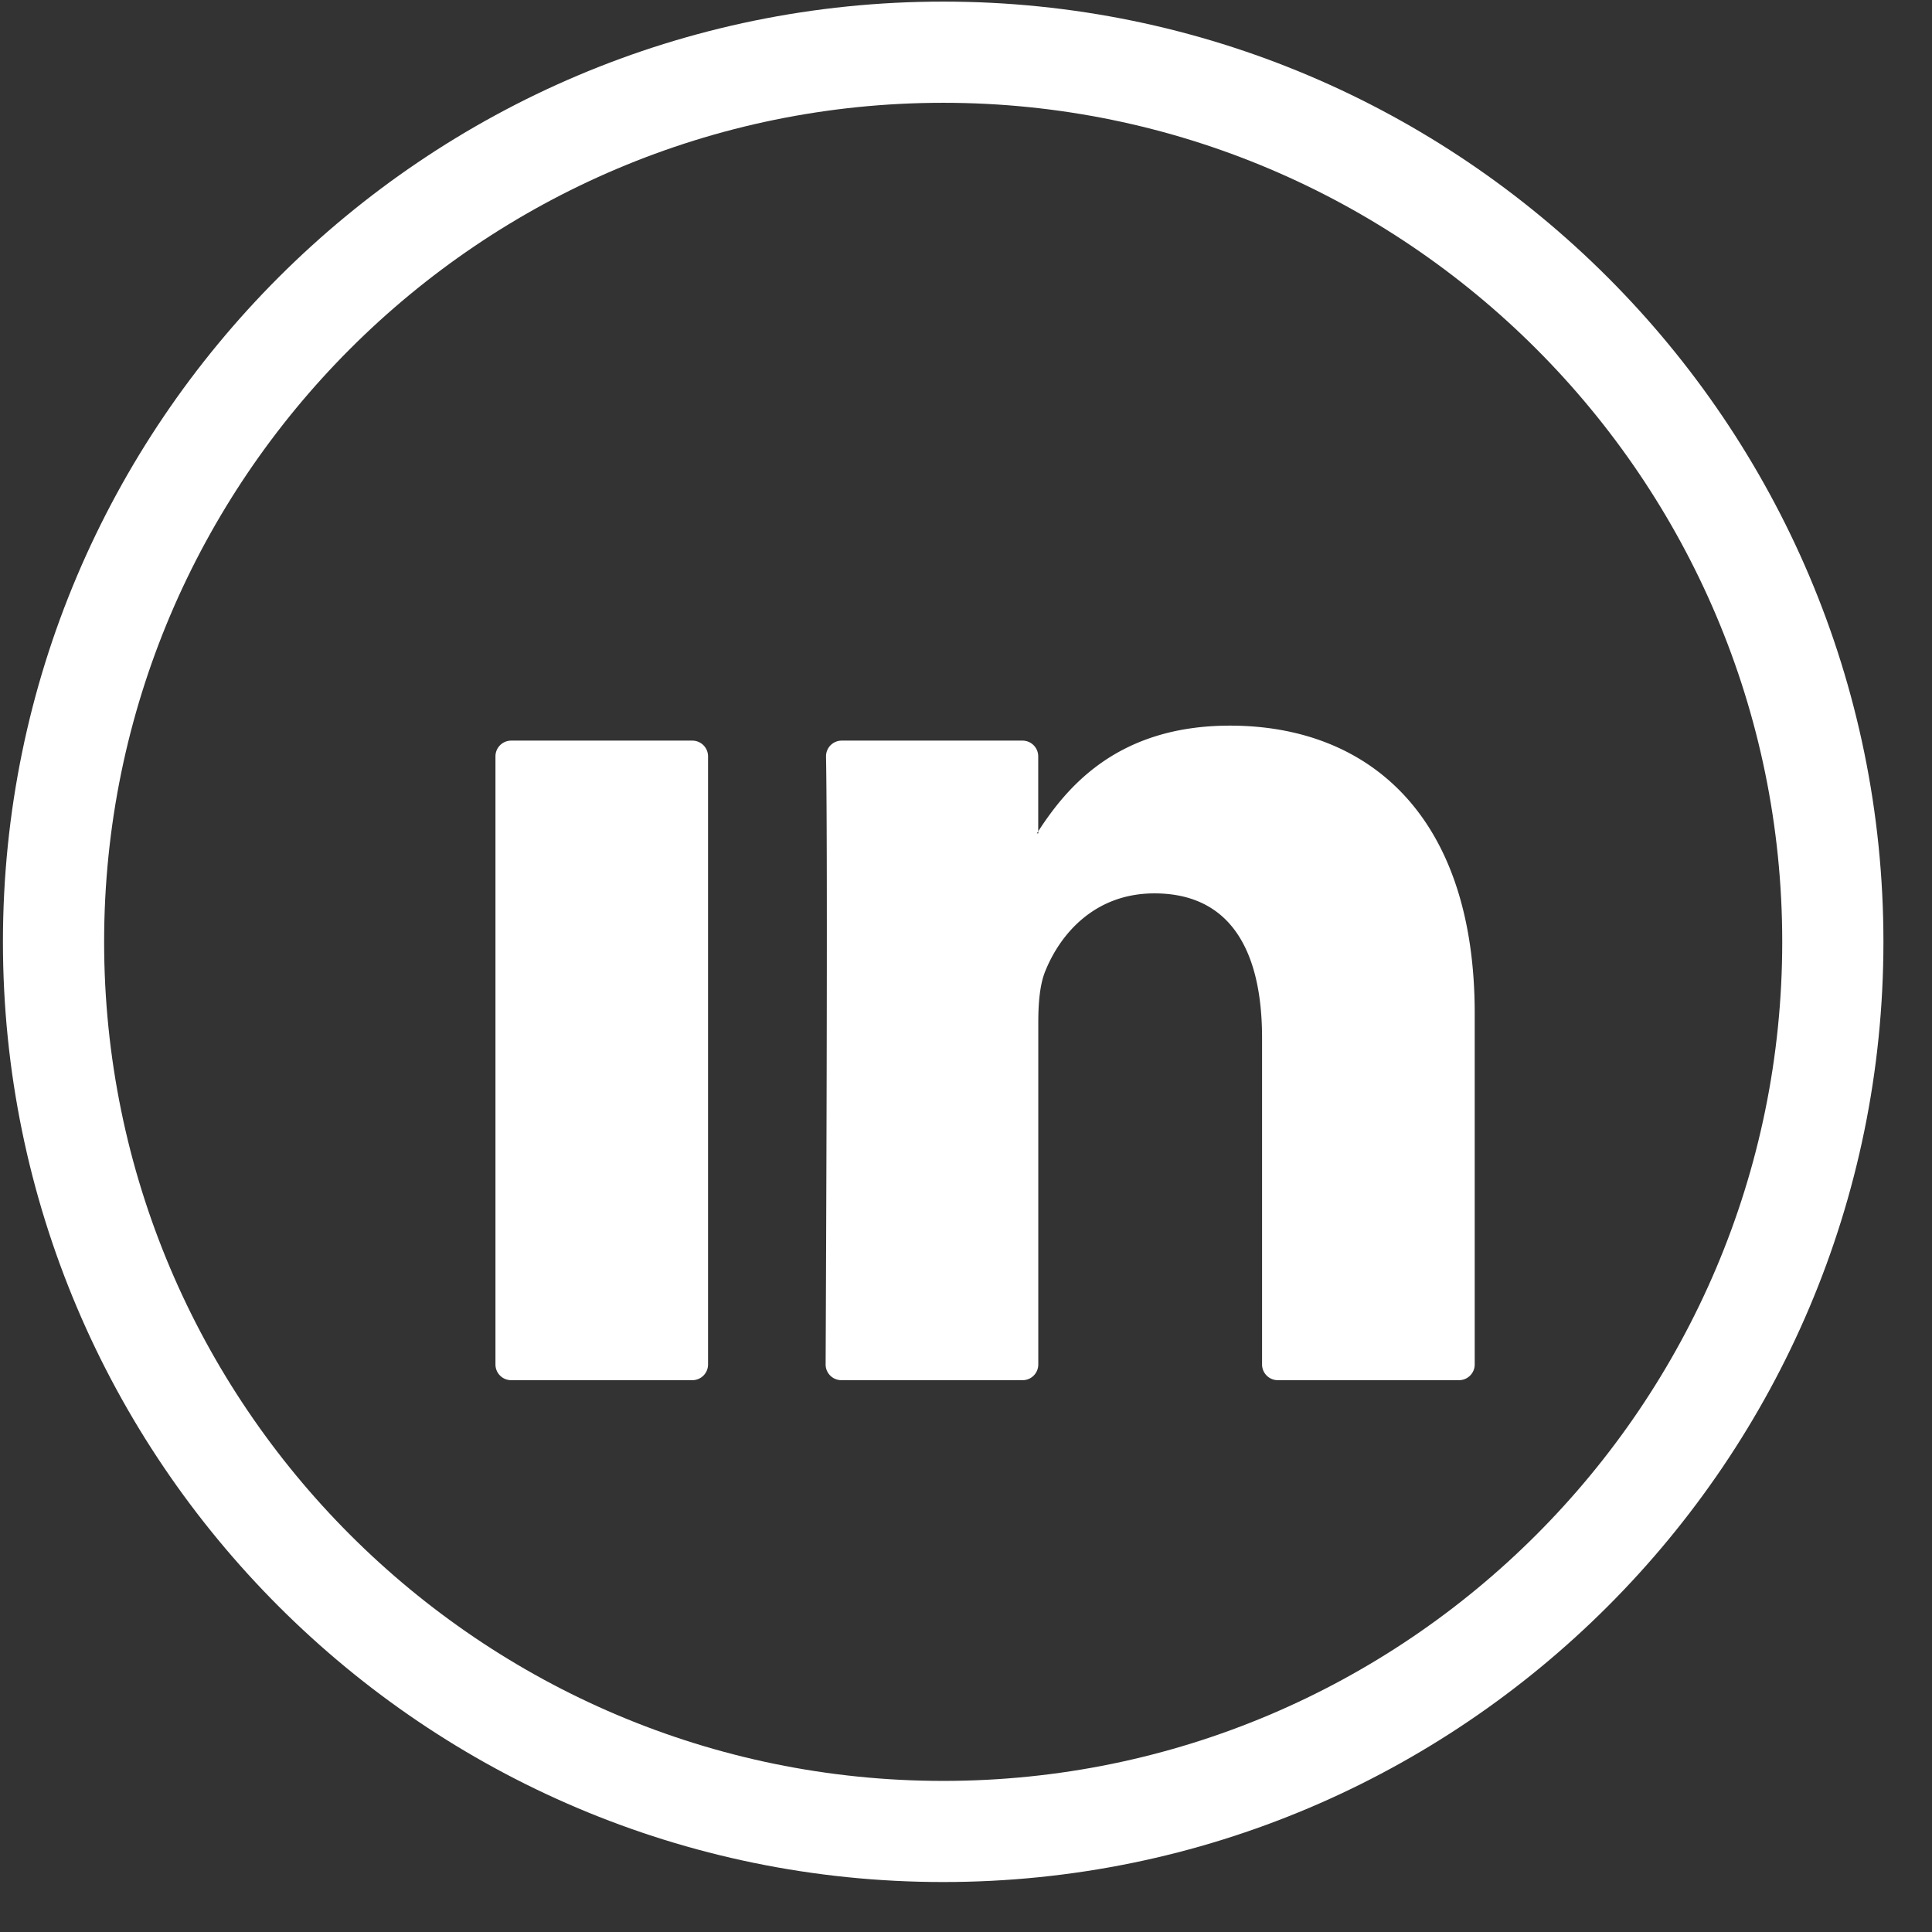 <svg xmlns="http://www.w3.org/2000/svg" width="29" height="29" viewBox="0 0 29 29"><rect x="0" y="0" width="29" height="29" fill="#333333" stroke="none"/><g><g><g><g><path fill="#fff" d="M26.752 14.137c0 6.945-5.65 12.595-12.594 12.595-6.945 0-12.595-5.65-12.595-12.595S7.213 1.543 14.158 1.543c6.944 0 12.594 5.65 12.594 12.594zm1.519 0C28.27 6.355 21.939.024 14.158.024 6.375.024.044 6.355.044 14.137c0 7.782 6.331 14.113 14.114 14.113 7.781 0 14.113-6.33 14.113-14.113z"/></g></g><g><g><g><path fill="#fff" d="M7.673 20.717h2.719c.13 0 .236-.105.236-.236v-9.128a.236.236 0 0 0-.236-.236h-2.72a.236.236 0 0 0-.235.236v9.128c0 .13.105.236.236.236zm14.463-5.505c0-2.949-1.575-4.32-3.674-4.32-1.696 0-2.453.933-2.877 1.585v.032h-.021c.006-.01.014-.02.02-.032v-1.124a.236.236 0 0 0-.235-.236h-2.714a.235.235 0 0 0-.236.238c.028 1.489 0 7.82-.006 9.126 0 .13.105.236.237.236h2.72c.13 0 .235-.106.235-.236v-5.126c0-.288.021-.573.105-.778.232-.574.755-1.167 1.638-1.167 1.155 0 1.616.88 1.616 2.17v4.901c0 .13.106.236.236.236h2.72c.13 0 .236-.105.236-.236v-5.27z"/></g></g></g></g></g></svg>